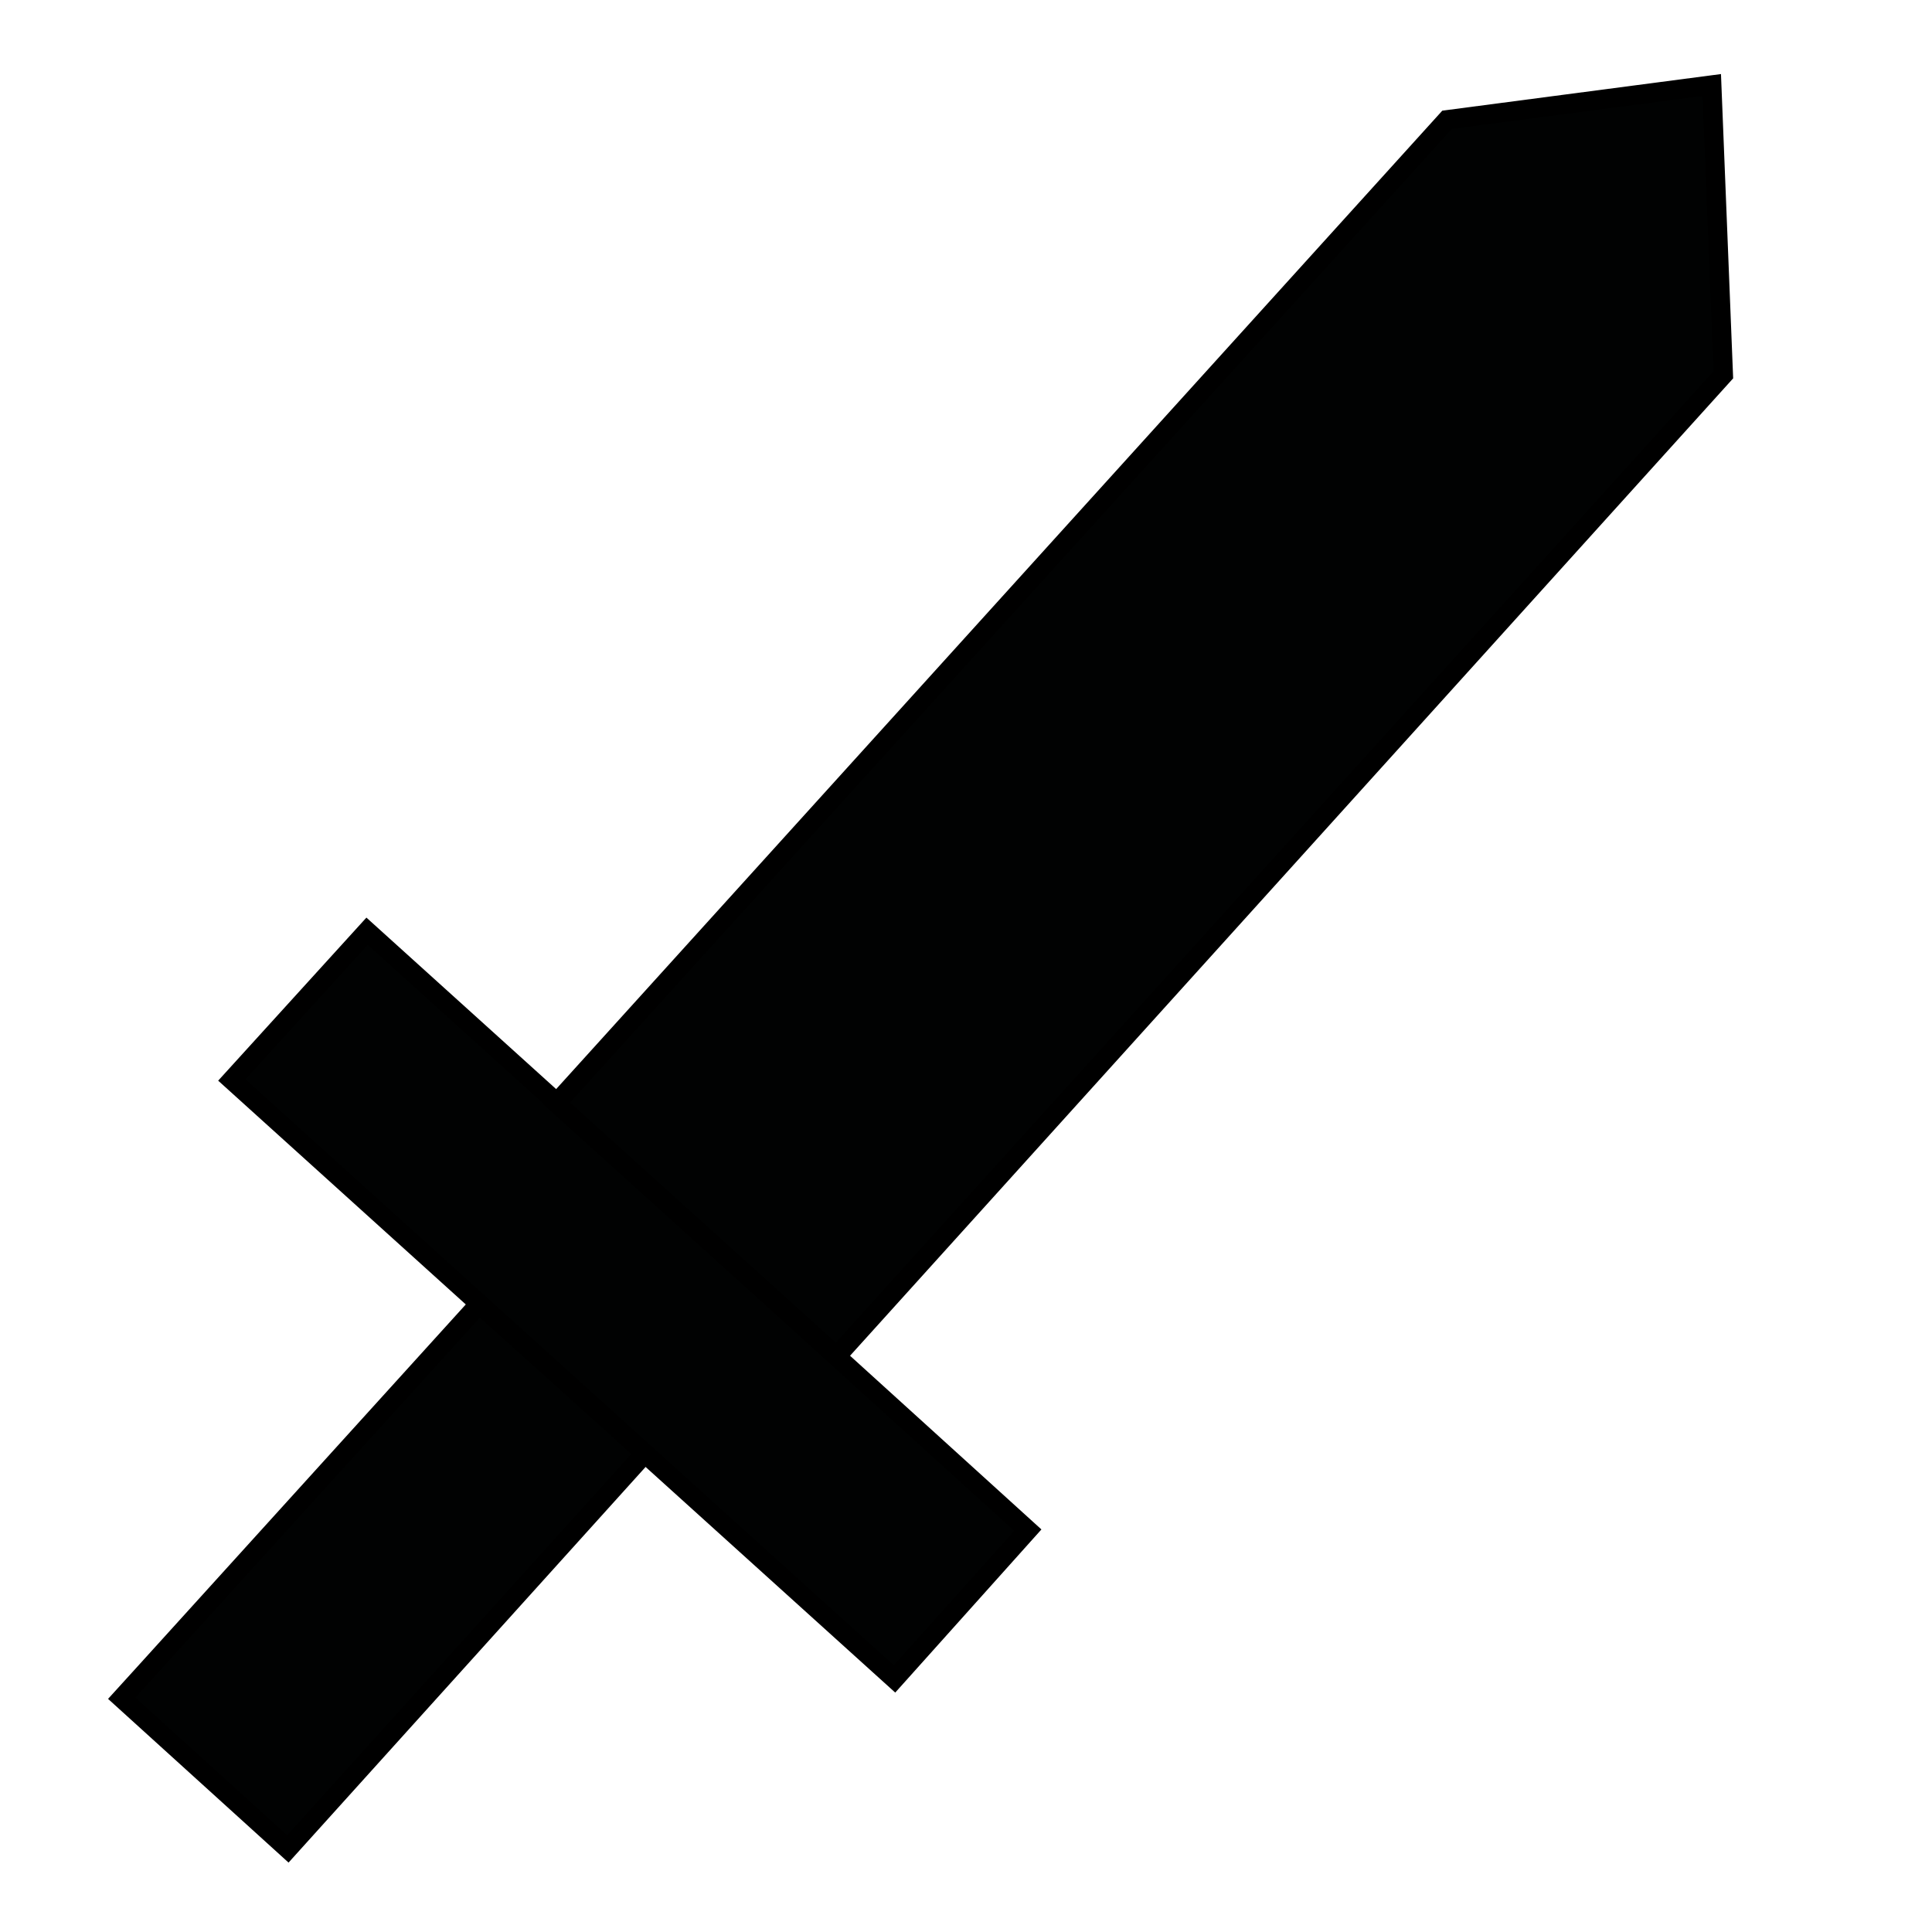 <?xml version="1.0" encoding="utf-8"?>
<!-- Generator: Adobe Illustrator 18.0.0, SVG Export Plug-In . SVG Version: 6.00 Build 0)  -->
<!DOCTYPE svg PUBLIC "-//W3C//DTD SVG 1.1//EN" "http://www.w3.org/Graphics/SVG/1.1/DTD/svg11.dtd">
<svg version="1.1" id="Livello_1" xmlns="http://www.w3.org/2000/svg" xmlns:xlink="http://www.w3.org/1999/xlink" x="0px" y="0px"
	 viewBox="0 0 100 100" enable-background="new 0 0 100 100" xml:space="preserve">
<polygon fill="#010202" stroke="#000000" stroke-miterlimit="10" points="6.3,87.9 14.9,95.7 33.4,75.2 24.8,67.5 7.3,86.8 "/>
<polygon fill="#010202" stroke="#000000" stroke-miterlimit="10" points="12,55.9 46.3,86.9 53.2,79.2 29.4,57.6 19,48.2 "/>
<polygon fill="#010202" stroke="#000000" stroke-miterlimit="10" points="28.8,57.1 43.3,70.2 89.2,19.4 88.6,4.4 74.9,6.2 "/>
</svg>
